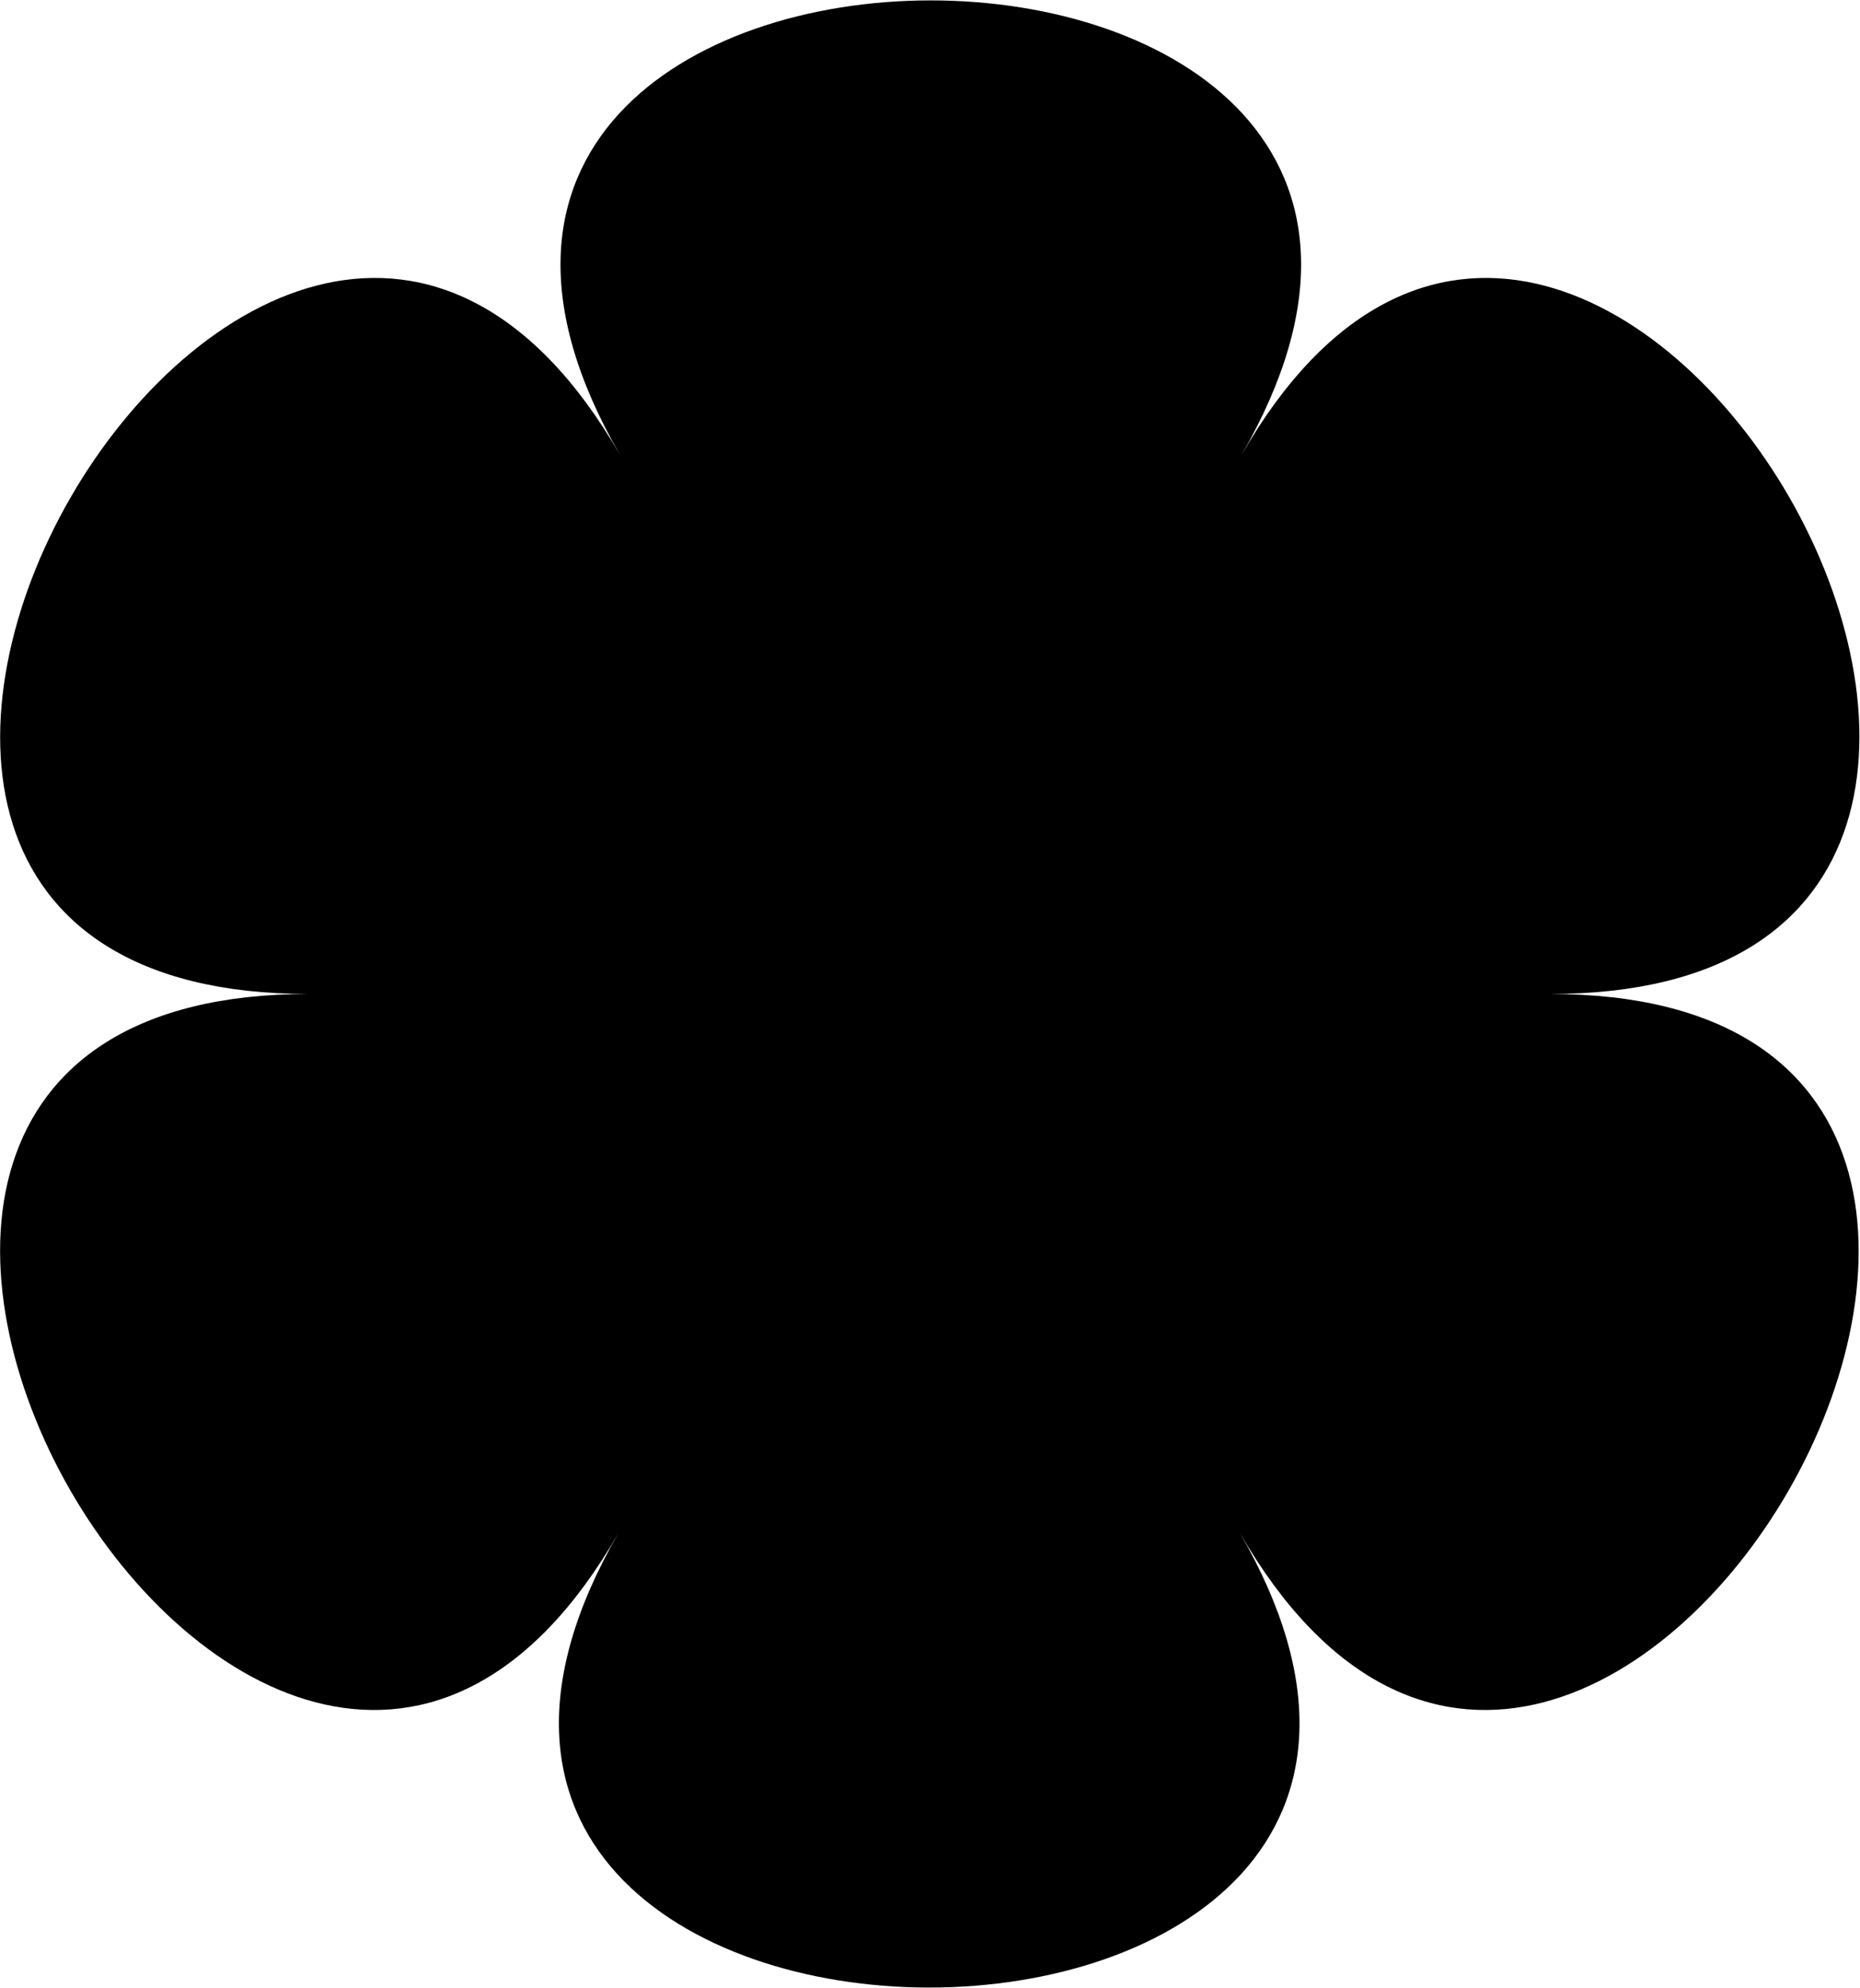 <svg version="1.1" id="Layer_1" xmlns="http://www.w3.org/2000/svg" xmlns:xlink="http://www.w3.org/1999/xlink" x="0px" y="0px"
	 viewBox="0 0 117 125" style="enable-background:new 0 0 117 125;" xml:space="preserve" width="117" height="125">
<g>
	<g>
		<path d="M78.1,28.6c22-38.1-61.1-38.1-39.1,0C17-9.5-24.6,62.5,19.4,62.5c-44,0-2.4,72,19.5,33.9c-22,38.1,61.1,38.1,39.1,0
			c22,38.1,63.5-33.9,19.5-33.9C141.6,62.5,100-9.5,78.1,28.6z"/>
	</g>
</g>
</svg>
